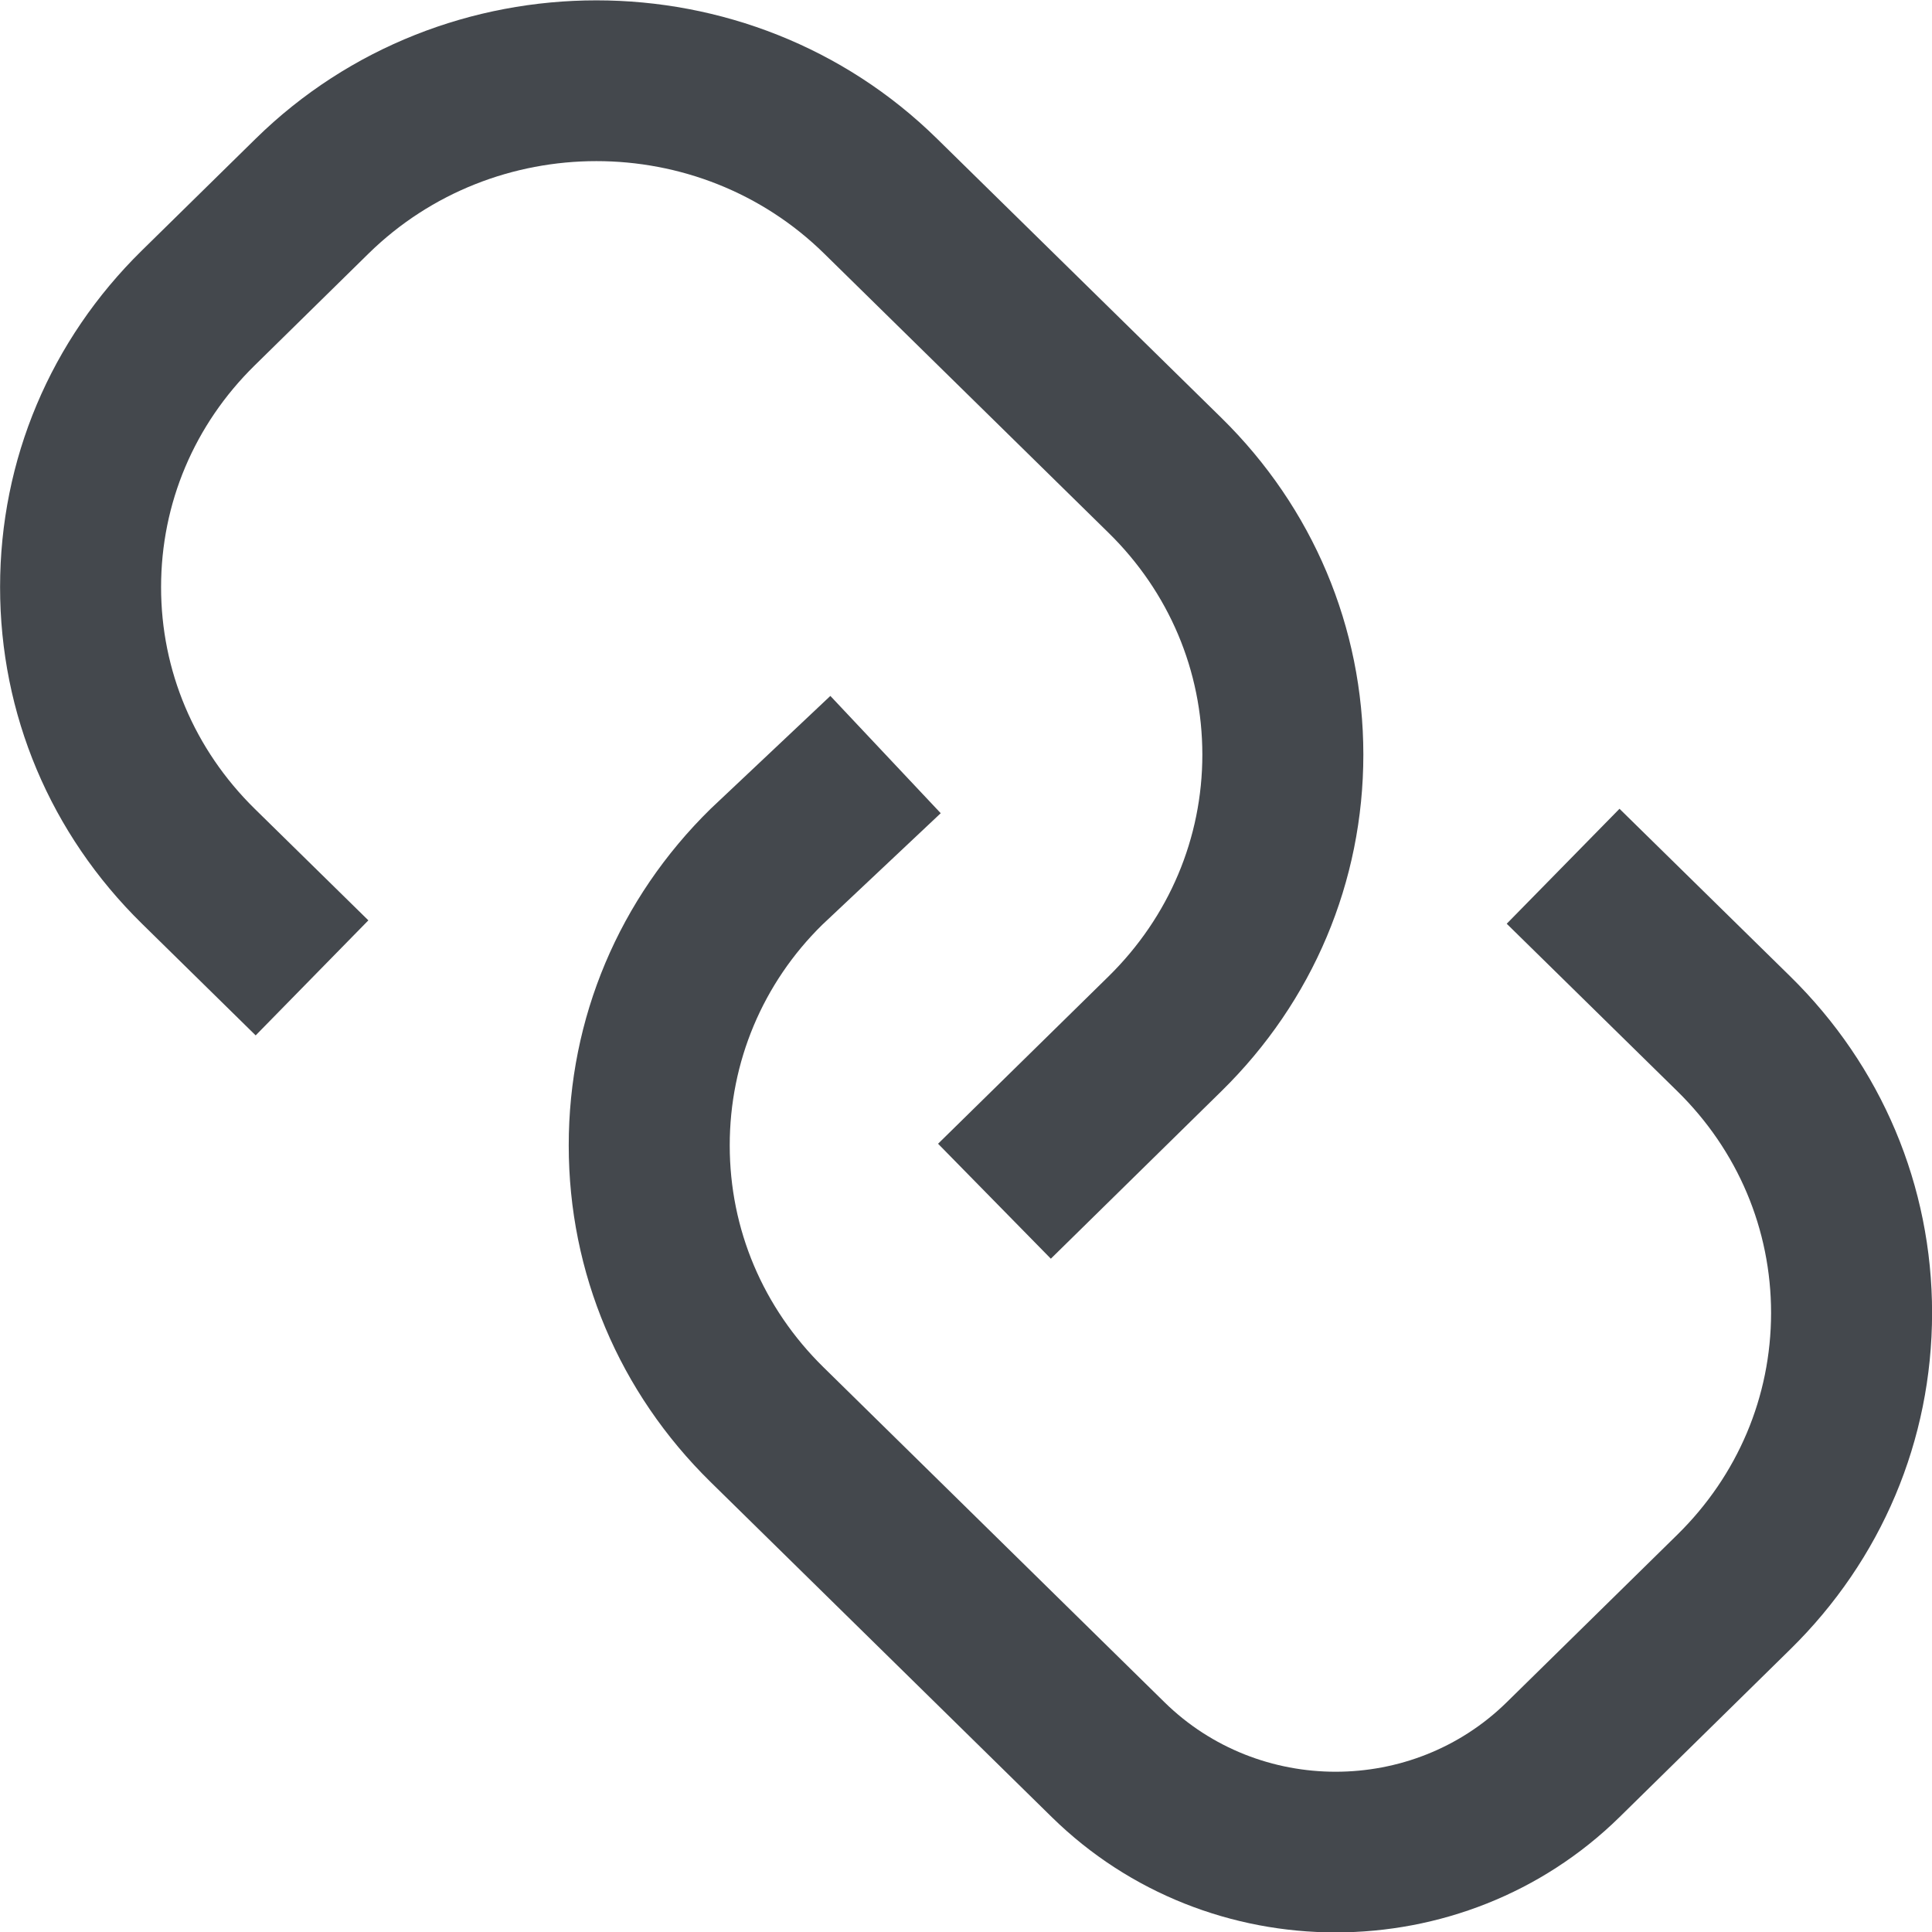 <?xml version="1.0" encoding="UTF-8" standalone="no"?>
<svg width="24px" height="24px" viewBox="0 0 24 24" version="1.1" xmlns="http://www.w3.org/2000/svg" xmlns:xlink="http://www.w3.org/1999/xlink">
    <!-- Generator: Sketch 3.7.2 (28276) - http://www.bohemiancoding.com/sketch -->
    <title>Icon</title>
    <desc>Created with Sketch.</desc>
    <defs></defs>
    <g id="Page-1" stroke="none" stroke-width="1" fill="none" fill-rule="evenodd">
        <g id="Icons" transform="translate(-169, -1175)" fill="#44484D">
            <path d="M191.237,1187.127 L189.118,1185.047 L187.717,1186.475 L189.837,1188.556 C190.587,1189.292 191.001,1190.271 191.001,1191.311 C191,1192.35 190.587,1193.327 189.837,1194.064 L187.717,1196.146 C186.547,1197.296 184.639,1197.298 183.466,1196.146 L179.228,1191.983 C178.478,1191.246 178.065,1190.269 178.065,1189.23 C178.064,1188.19 178.478,1187.211 179.214,1186.488 L180.686,1185.102 L179.315,1183.645 L177.828,1185.047 C176.69,1186.163 176.064,1187.648 176.065,1189.23 C176.065,1190.811 176.691,1192.295 177.828,1193.411 L182.066,1197.573 C183.038,1198.527 184.315,1199.005 185.591,1199.005 C186.869,1199.005 188.146,1198.527 189.118,1197.573 L191.237,1195.491 C192.374,1194.376 193,1192.891 193.001,1191.311 C193.001,1189.73 192.375,1188.244 191.237,1187.127 Z M173.576,1178.152 C175.138,1176.618 177.68,1176.618 179.24,1178.152 L182.772,1181.62 C183.522,1182.356 183.935,1183.333 183.936,1184.373 C183.936,1185.412 183.522,1186.39 182.772,1187.128 L180.653,1189.208 L182.054,1190.636 L184.173,1188.555 C185.31,1187.439 185.936,1185.953 185.936,1184.373 C185.935,1182.792 185.309,1181.307 184.173,1180.191 L180.64,1176.723 C178.309,1174.432 174.511,1174.431 172.176,1176.723 L170.763,1178.111 C169.627,1179.226 169.001,1180.711 169.001,1182.292 C169,1183.873 169.626,1185.358 170.763,1186.474 L172.176,1187.862 L173.576,1186.433 L172.164,1185.047 C171.414,1184.31 171,1183.331 171.001,1182.292 C171.001,1181.253 171.414,1180.275 172.164,1179.539 L173.576,1178.152 Z" id="Icon"></path>
        </g>
    </g>
</svg>